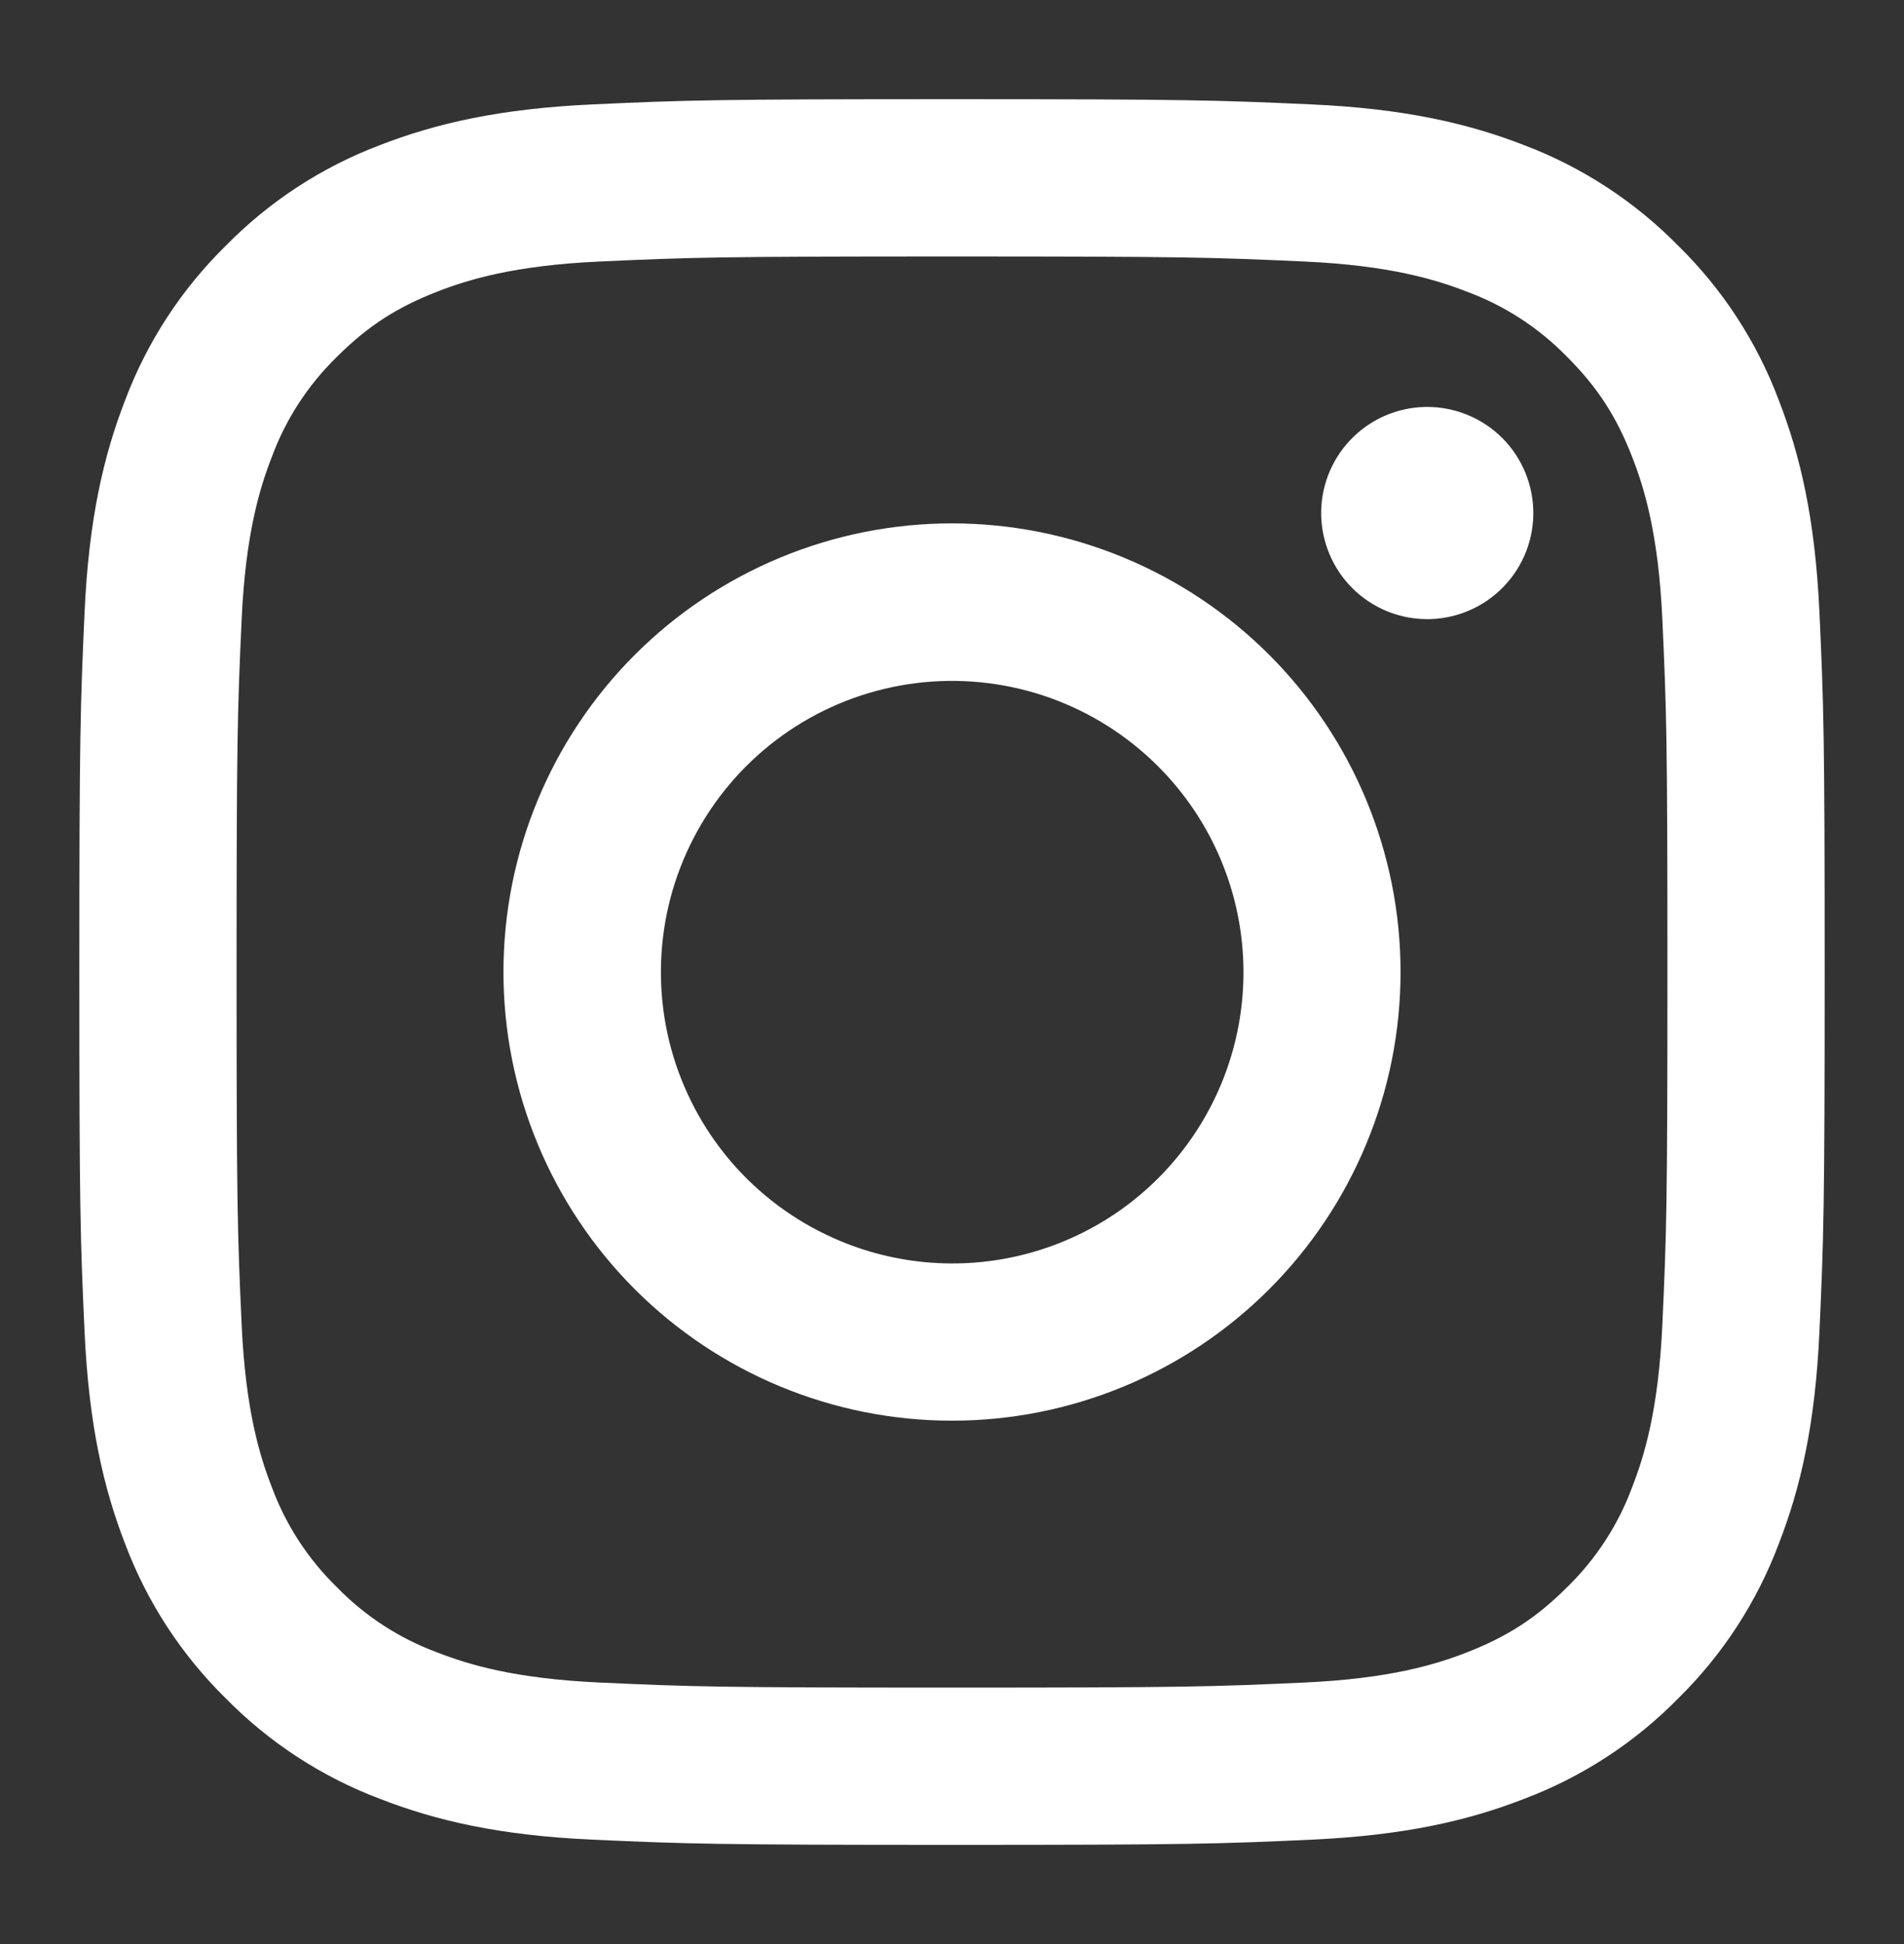 <svg width="48" height="49" viewBox="0 0 48 49" fill="none" xmlns="http://www.w3.org/2000/svg">
<rect x="0" y="0" width="48" height="49" fill="#333333" stroke="none"/>
<path fill-rule="evenodd" clip-rule="evenodd" d="M14.93 2.632C17.276 2.524 18.024 2.5 24 2.5C29.976 2.5 30.724 2.526 33.068 2.632C35.412 2.738 37.012 3.112 38.412 3.654C39.878 4.208 41.208 5.074 42.308 6.194C43.428 7.292 44.292 8.62 44.844 10.088C45.388 11.488 45.76 13.088 45.868 15.428C45.976 17.778 46 18.526 46 24.5C46 30.476 45.974 31.224 45.868 33.57C45.762 35.91 45.388 37.51 44.844 38.91C44.292 40.378 43.427 41.708 42.308 42.808C41.208 43.928 39.878 44.792 38.412 45.344C37.012 45.888 35.412 46.26 33.072 46.368C30.724 46.476 29.976 46.5 24 46.5C18.024 46.5 17.276 46.474 14.93 46.368C12.59 46.262 10.99 45.888 9.59 45.344C8.122 44.792 6.792 43.926 5.692 42.808C4.573 41.709 3.707 40.38 3.154 38.912C2.612 37.512 2.24 35.912 2.132 33.572C2.024 31.222 2 30.474 2 24.5C2 18.524 2.026 17.776 2.132 15.432C2.238 13.088 2.612 11.488 3.154 10.088C3.707 8.62 4.574 7.291 5.694 6.192C6.792 5.073 8.121 4.207 9.588 3.654C10.988 3.112 12.588 2.74 14.928 2.632H14.93ZM32.89 6.592C30.57 6.486 29.874 6.464 24 6.464C18.126 6.464 17.43 6.486 15.11 6.592C12.964 6.69 11.8 7.048 11.024 7.35C9.998 7.75 9.264 8.224 8.494 8.994C7.764 9.704 7.202 10.569 6.85 11.524C6.548 12.3 6.19 13.464 6.092 15.61C5.986 17.93 5.964 18.626 5.964 24.5C5.964 30.374 5.986 31.07 6.092 33.39C6.19 35.536 6.548 36.7 6.85 37.476C7.202 38.43 7.764 39.296 8.494 40.006C9.204 40.736 10.07 41.298 11.024 41.65C11.8 41.952 12.964 42.31 15.11 42.408C17.43 42.514 18.124 42.536 24 42.536C29.876 42.536 30.57 42.514 32.89 42.408C35.036 42.31 36.2 41.952 36.976 41.65C38.002 41.25 38.736 40.776 39.506 40.006C40.236 39.296 40.798 38.43 41.15 37.476C41.452 36.7 41.81 35.536 41.908 33.39C42.014 31.07 42.036 30.374 42.036 24.5C42.036 18.626 42.014 17.93 41.908 15.61C41.81 13.464 41.452 12.3 41.15 11.524C40.75 10.498 40.276 9.764 39.506 8.994C38.796 8.264 37.931 7.702 36.976 7.35C36.2 7.048 35.036 6.69 32.89 6.592ZM21.19 31.282C22.759 31.935 24.507 32.023 26.134 31.531C27.761 31.04 29.167 29.998 30.111 28.584C31.056 27.171 31.48 25.474 31.312 23.782C31.144 22.091 30.394 20.51 29.19 19.31C28.422 18.543 27.494 17.956 26.473 17.59C25.451 17.225 24.361 17.091 23.281 17.197C22.201 17.304 21.158 17.648 20.228 18.206C19.297 18.764 18.502 19.521 17.899 20.424C17.296 21.326 16.9 22.351 16.741 23.424C16.582 24.497 16.662 25.593 16.977 26.631C17.292 27.669 17.833 28.625 18.561 29.429C19.29 30.234 20.188 30.866 21.19 31.282ZM16.004 16.504C17.054 15.454 18.301 14.621 19.673 14.053C21.045 13.484 22.515 13.192 24 13.192C25.485 13.192 26.955 13.484 28.327 14.053C29.699 14.621 30.946 15.454 31.996 16.504C33.046 17.554 33.879 18.801 34.447 20.173C35.016 21.545 35.308 23.015 35.308 24.5C35.308 25.985 35.016 27.455 34.447 28.827C33.879 30.199 33.046 31.446 31.996 32.496C29.875 34.617 26.999 35.808 24 35.808C21.001 35.808 18.125 34.617 16.004 32.496C13.883 30.375 12.692 27.499 12.692 24.5C12.692 21.501 13.883 18.625 16.004 16.504ZM37.816 14.876C38.076 14.63 38.285 14.335 38.429 14.008C38.573 13.681 38.65 13.328 38.655 12.97C38.66 12.612 38.593 12.257 38.459 11.926C38.325 11.594 38.125 11.293 37.872 11.04C37.619 10.787 37.318 10.588 36.986 10.453C36.655 10.319 36.3 10.252 35.942 10.257C35.584 10.262 35.231 10.339 34.904 10.483C34.577 10.627 34.282 10.836 34.036 11.096C33.559 11.602 33.297 12.274 33.307 12.97C33.318 13.665 33.598 14.33 34.09 14.822C34.582 15.314 35.246 15.595 35.942 15.605C36.638 15.615 37.31 15.353 37.816 14.876Z" fill="white"/>
</svg>
